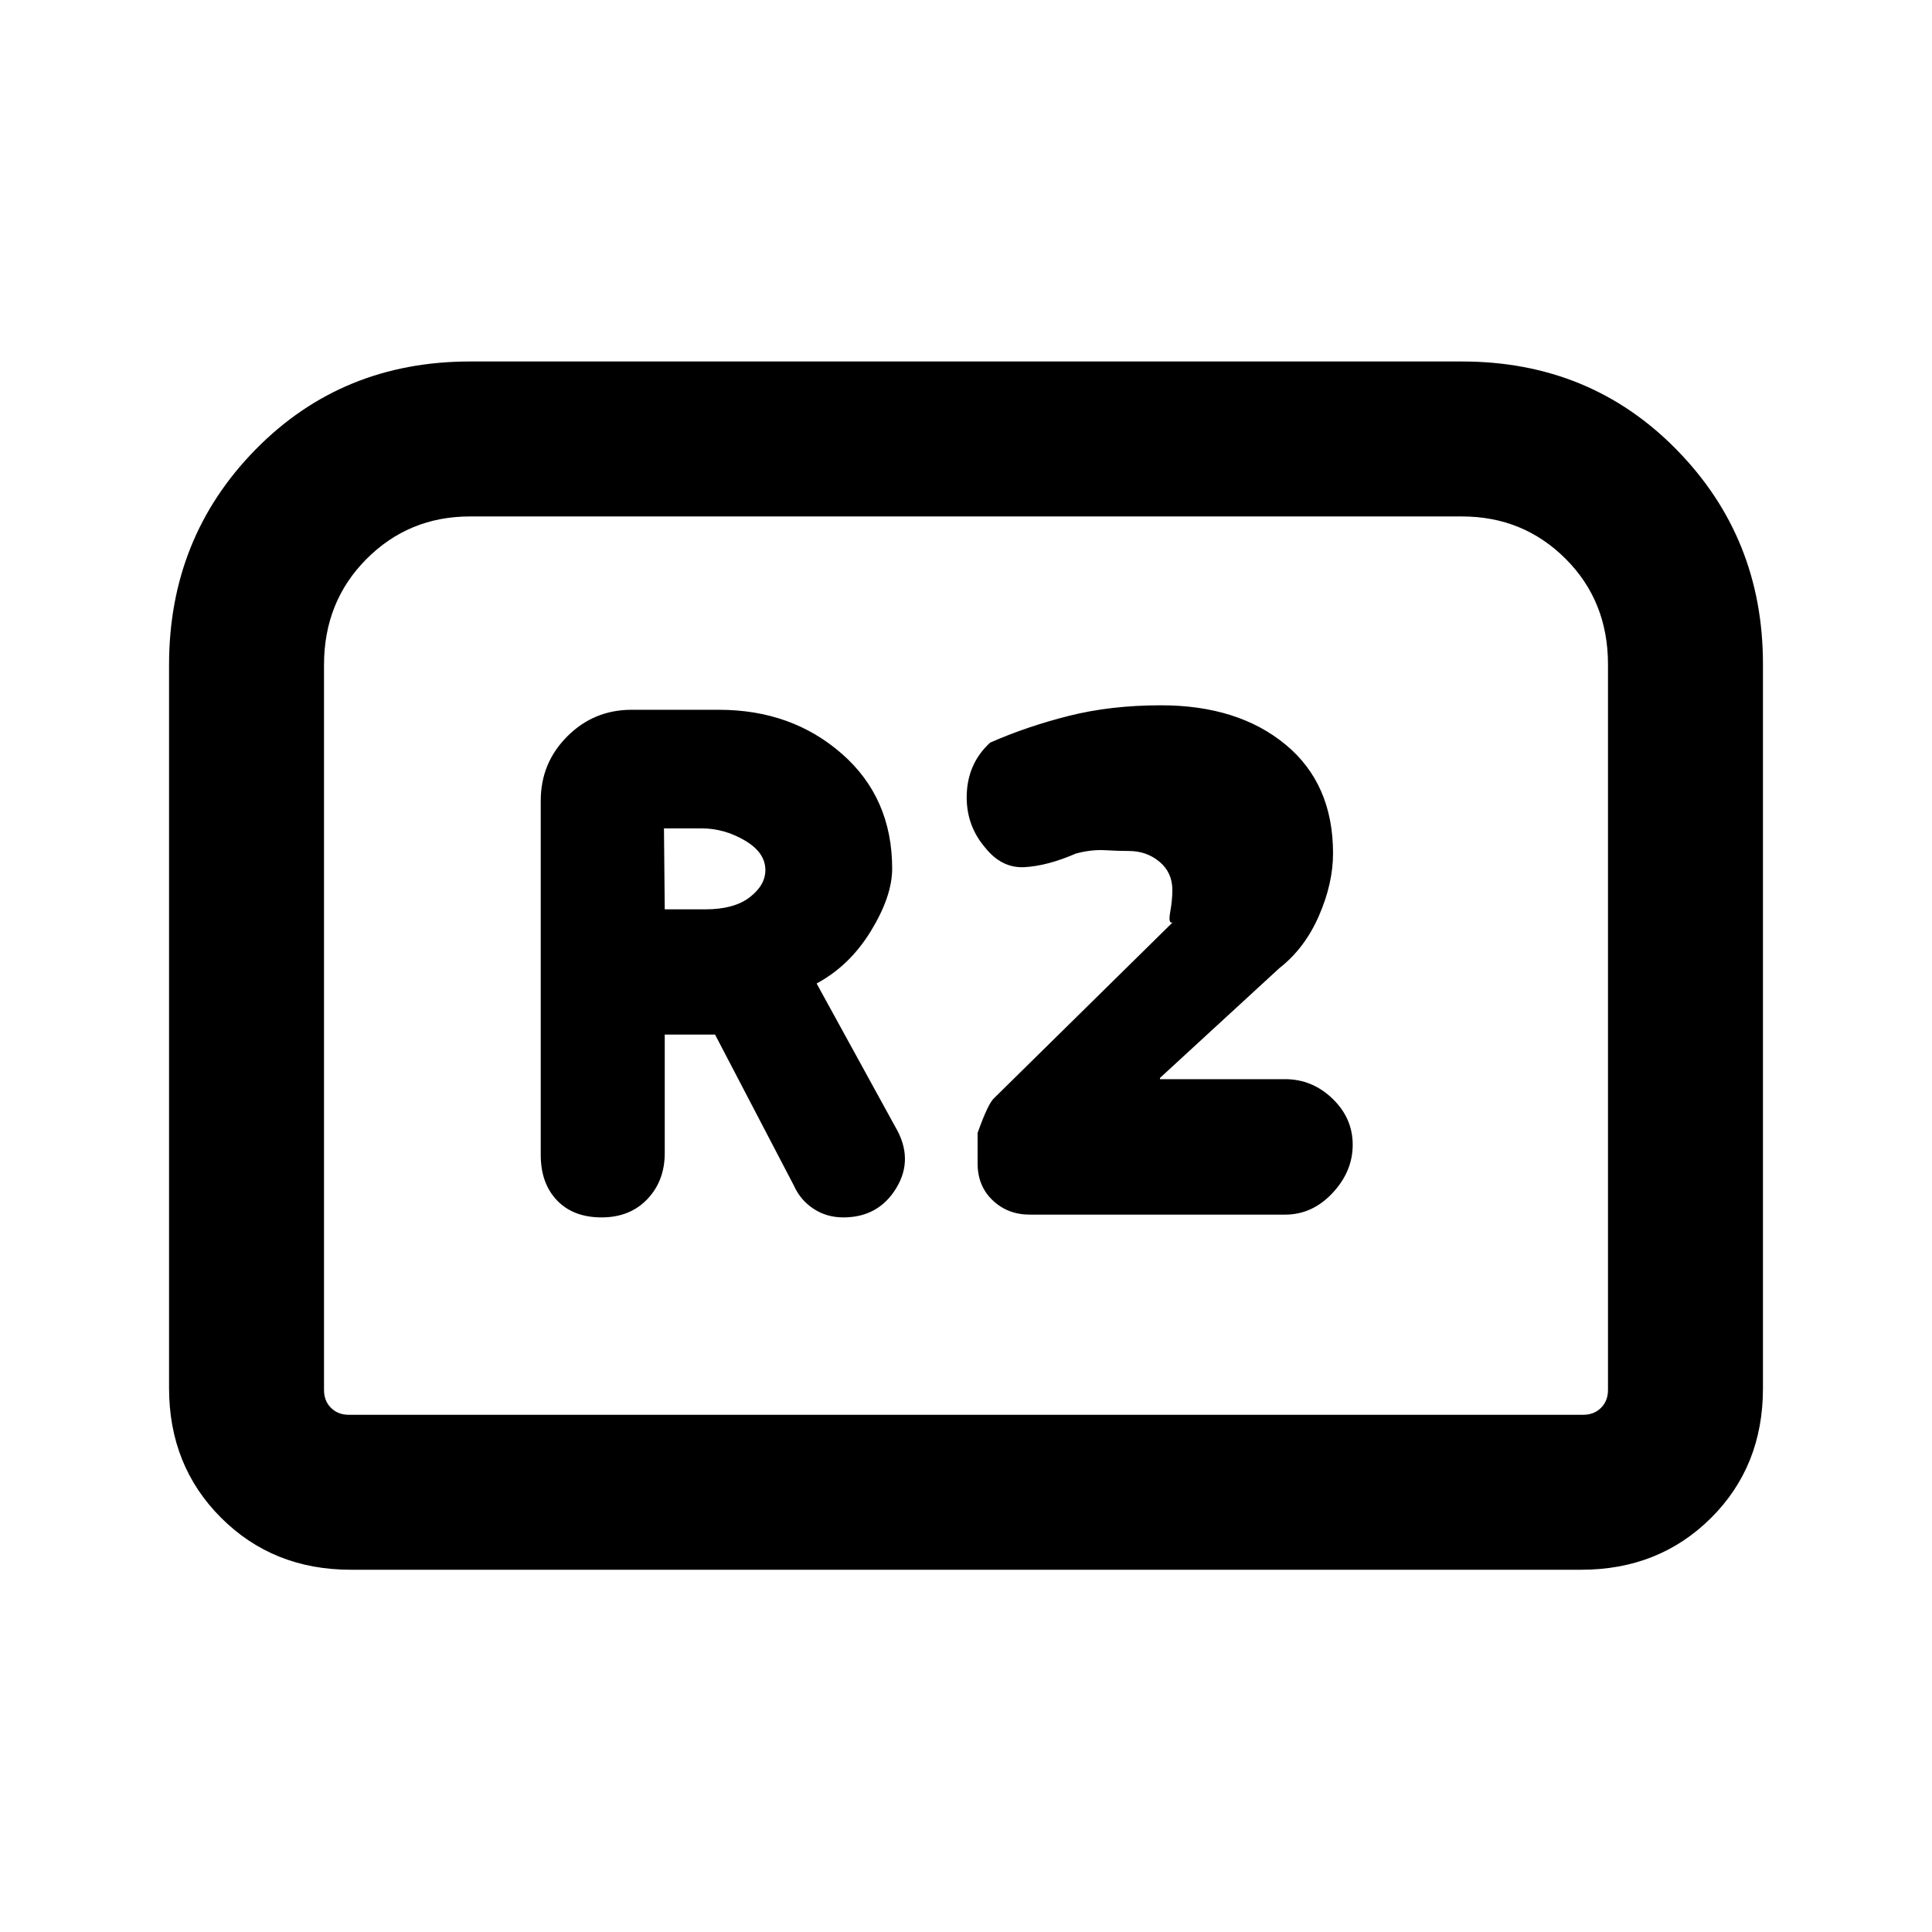 <svg xmlns="http://www.w3.org/2000/svg" height="20" viewBox="0 -960 960 960" width="20"><path d="M298.92-355.08q14.08 0 22.73-9.07 8.66-9.07 8.66-22.93v-58.84h25l39.15 75q3.23 7.23 9.75 11.53 6.51 4.31 14.83 4.31 17.5 0 26.34-14.61 8.85-14.62-.59-30.52l-39.02-71.1q16.46-8.84 27-26.11t10.54-30.96q0-35.16-24.96-57.04-24.97-21.89-61.12-21.89h-43.38q-18.76 0-31.96 13.2t-13.2 31.96v176.07q0 14.08 8.08 22.54 8.08 8.46 22.15 8.46Zm31.39-153.07-.39-40.23h18.77q11.16 0 21.39 6t10.23 14.7q0 7.53-7.78 13.53-7.78 6-22.14 6h-20.08Zm181.38 151.69h126.9q13.5 0 23.53-10.73 10.03-10.73 10.03-23.98 0-13.24-10.05-22.92-10.06-9.68-23.59-9.68h-62.13v-.61l59.31-54.54q12.62-9.85 19.65-25.96 7.04-16.12 7.04-31.12 0-34.54-23.62-54.04-23.63-19.5-61.91-19.5-24.85 0-45.66 5.23Q510.38-599.08 492-591q-11 10.08-11.62 25.42-.61 15.35 9.12 26.73 8.27 10.39 19.65 9.73 11.39-.65 25.39-6.73 7.54-2.07 14.5-1.69 6.96.39 11.86.39 8.87 0 15.25 5.36 6.39 5.36 6.39 14.02 0 5.01-1.08 11-1.08 6 1.23 5.08L494-414.38q-3 2.61-8.23 17.3v15.22q0 11.18 7.48 18.29 7.48 7.11 18.44 7.11ZM84-270.31v-359.3q0-63.24 42.96-107 42.96-43.77 106.58-43.77h492.92q63.62 0 106.58 43.77Q876-692.85 876-630.1v360.03q0 38.68-25.84 64.38Q824.31-180 785.69-180H174.31q-38.62 0-64.47-25.84Q84-231.69 84-270.31ZM173.31-257h613.38q5.39 0 8.85-3.46t3.46-8.85v-360.58q0-31.42-21.07-52.46-21.08-21.03-51.47-21.03H233.54q-30.39 0-51.47 21.18Q161-661.01 161-629.61v360.3q0 5.39 3.46 8.85t8.85 3.46Zm0 0H161 799 173.31Z"/></svg>